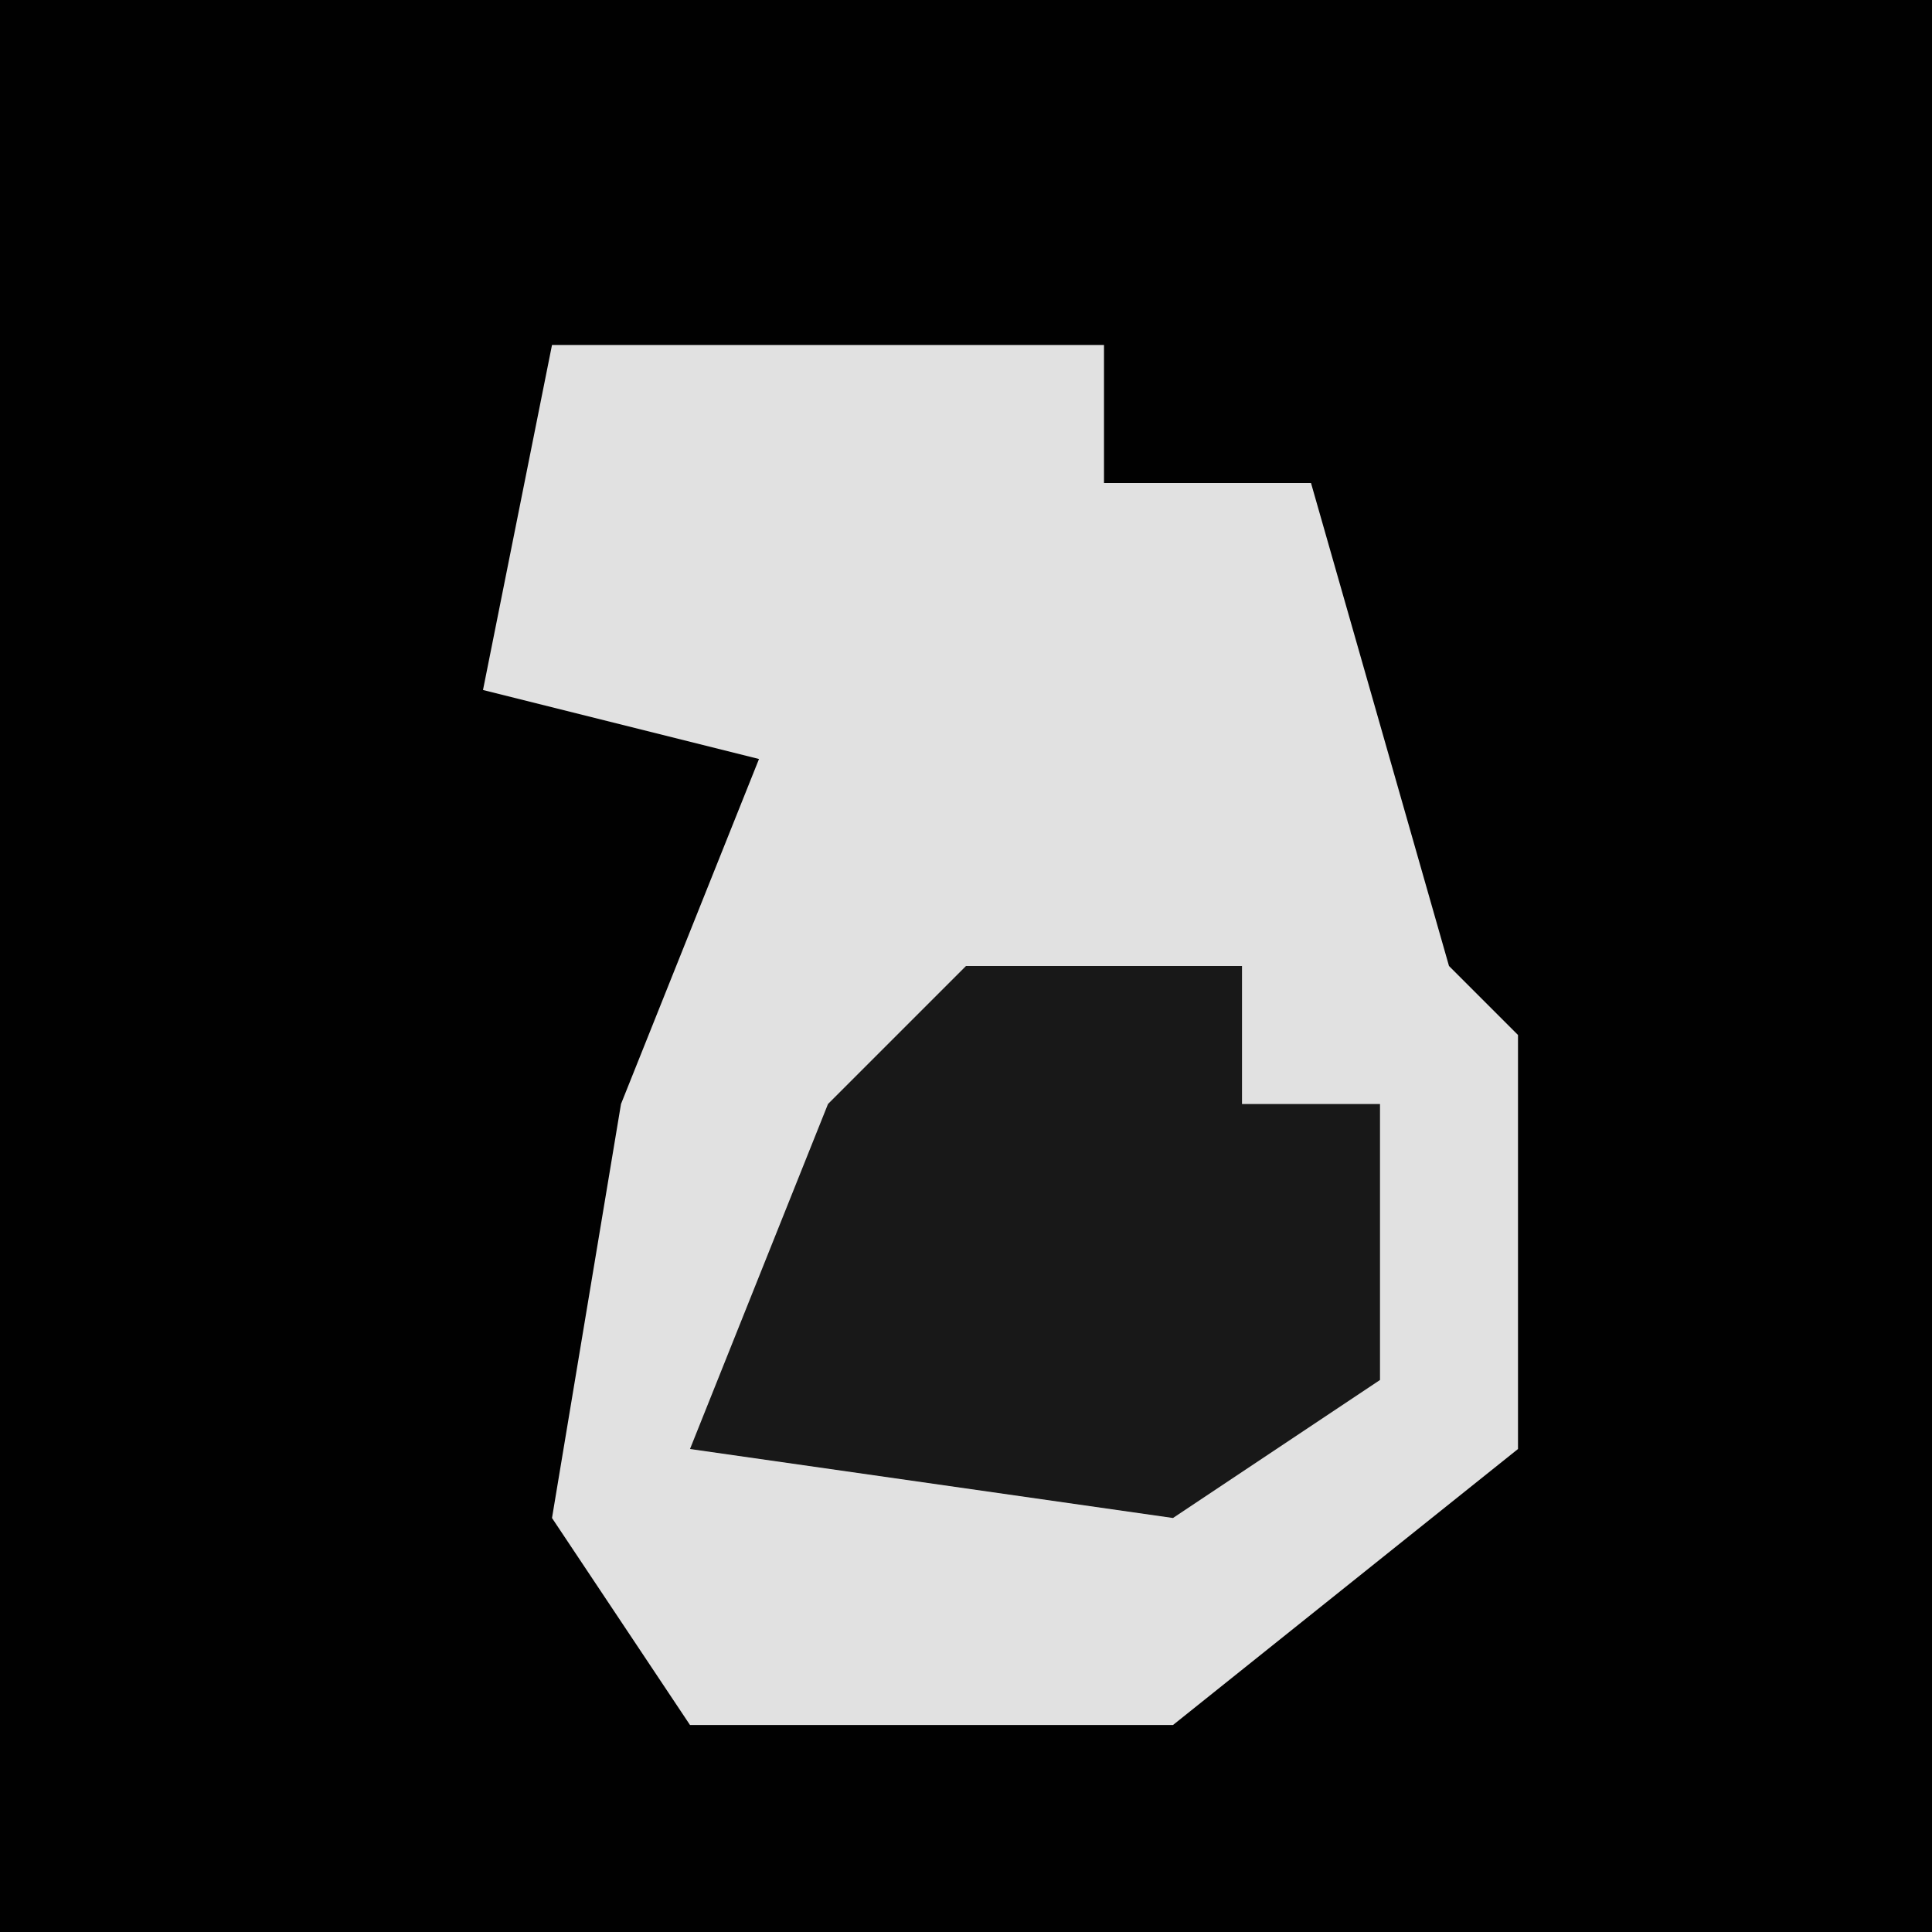<?xml version="1.0" encoding="UTF-8"?>
<svg version="1.1" xmlns="http://www.w3.org/2000/svg" width="28" height="28">
<path d="M0,0 L28,0 L28,28 L0,28 Z " fill="#010101" transform="translate(0,0)"/>
<path d="M0,0 L8,0 L8,2 L11,2 L13,9 L14,10 L14,16 L9,20 L2,20 L0,17 L1,11 L3,6 L-1,5 Z " fill="#E1E1E1" transform="translate(8,5)"/>
<path d="M0,0 L4,0 L4,2 L6,2 L6,6 L3,8 L-4,7 L-2,2 Z " fill="#181818" transform="translate(14,14)"/>
</svg>
